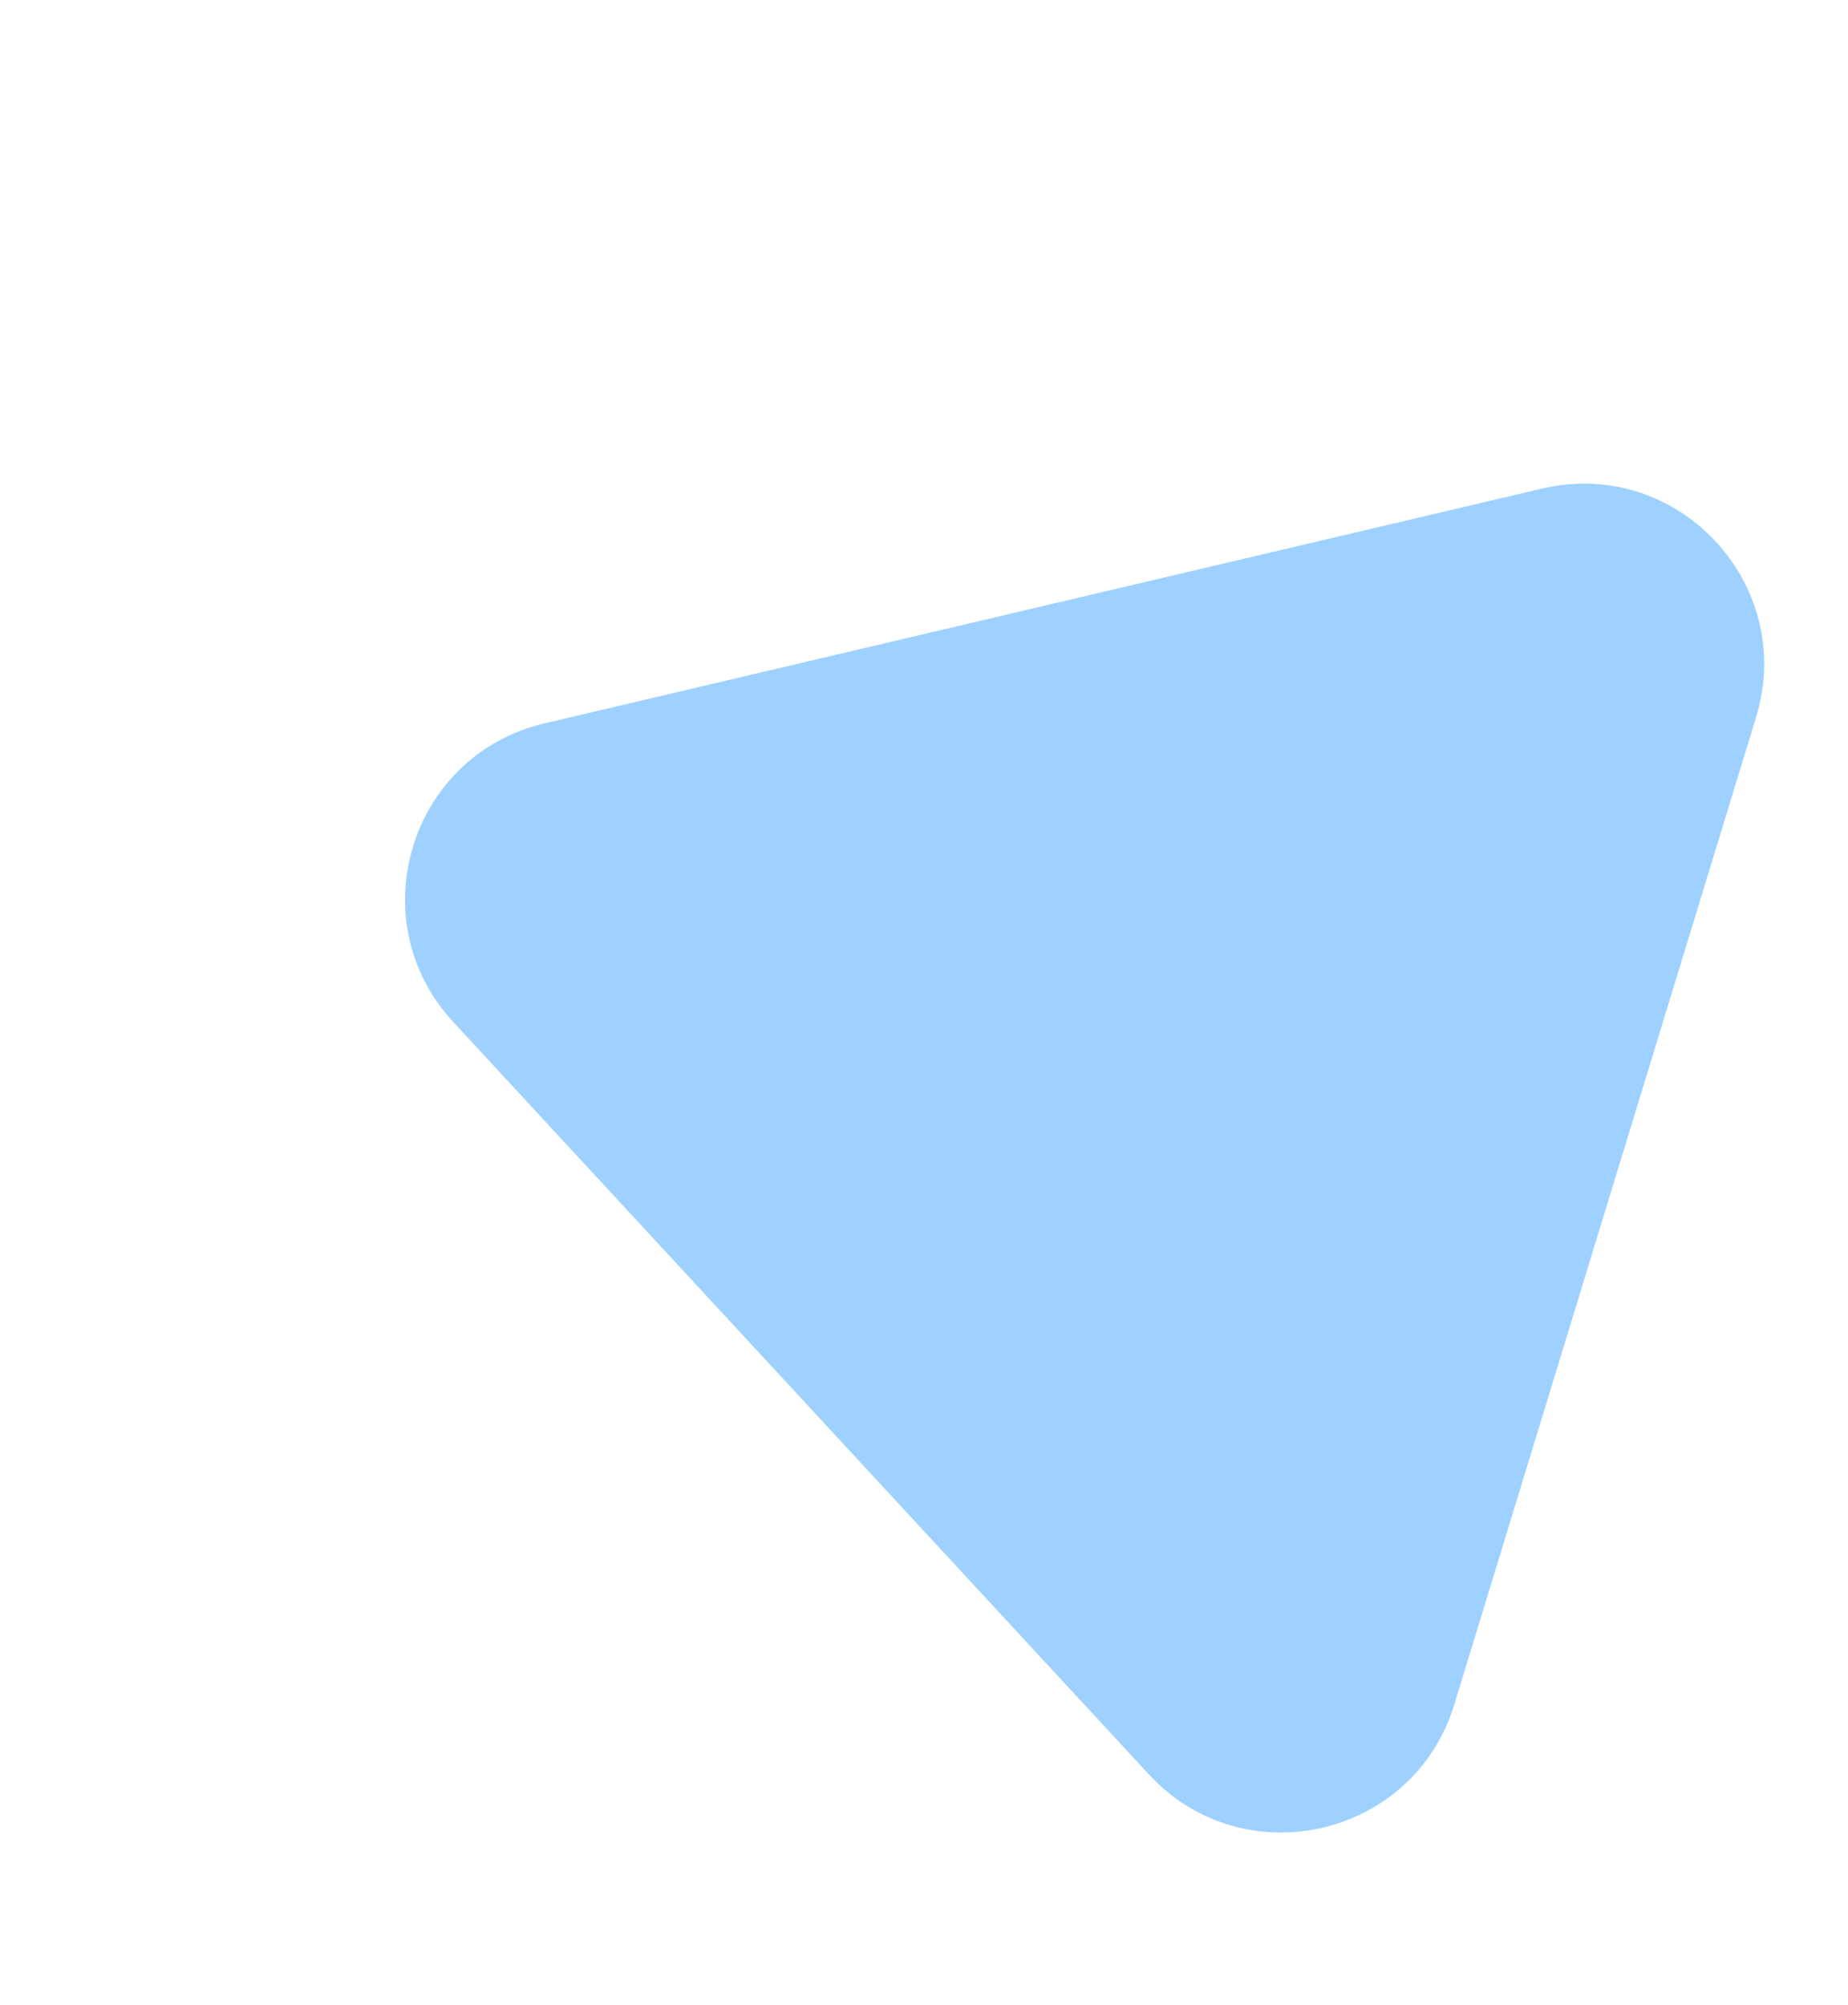 <svg xmlns="http://www.w3.org/2000/svg" width="992.369" height="1076.688" viewBox="0 0 992.369 1076.688">
  <path id="Polygon_18" data-name="Polygon 18" d="M362.2,143.735c37.425-64.193,130.172-64.193,167.6,0l277.167,475.41C844.666,683.811,798.02,765,723.167,765H168.833c-74.853,0-121.5-81.189-83.8-145.855Z" transform="translate(0 853.024) rotate(-73)" fill="rgba(0,136,255,0.38)"/>
</svg>
